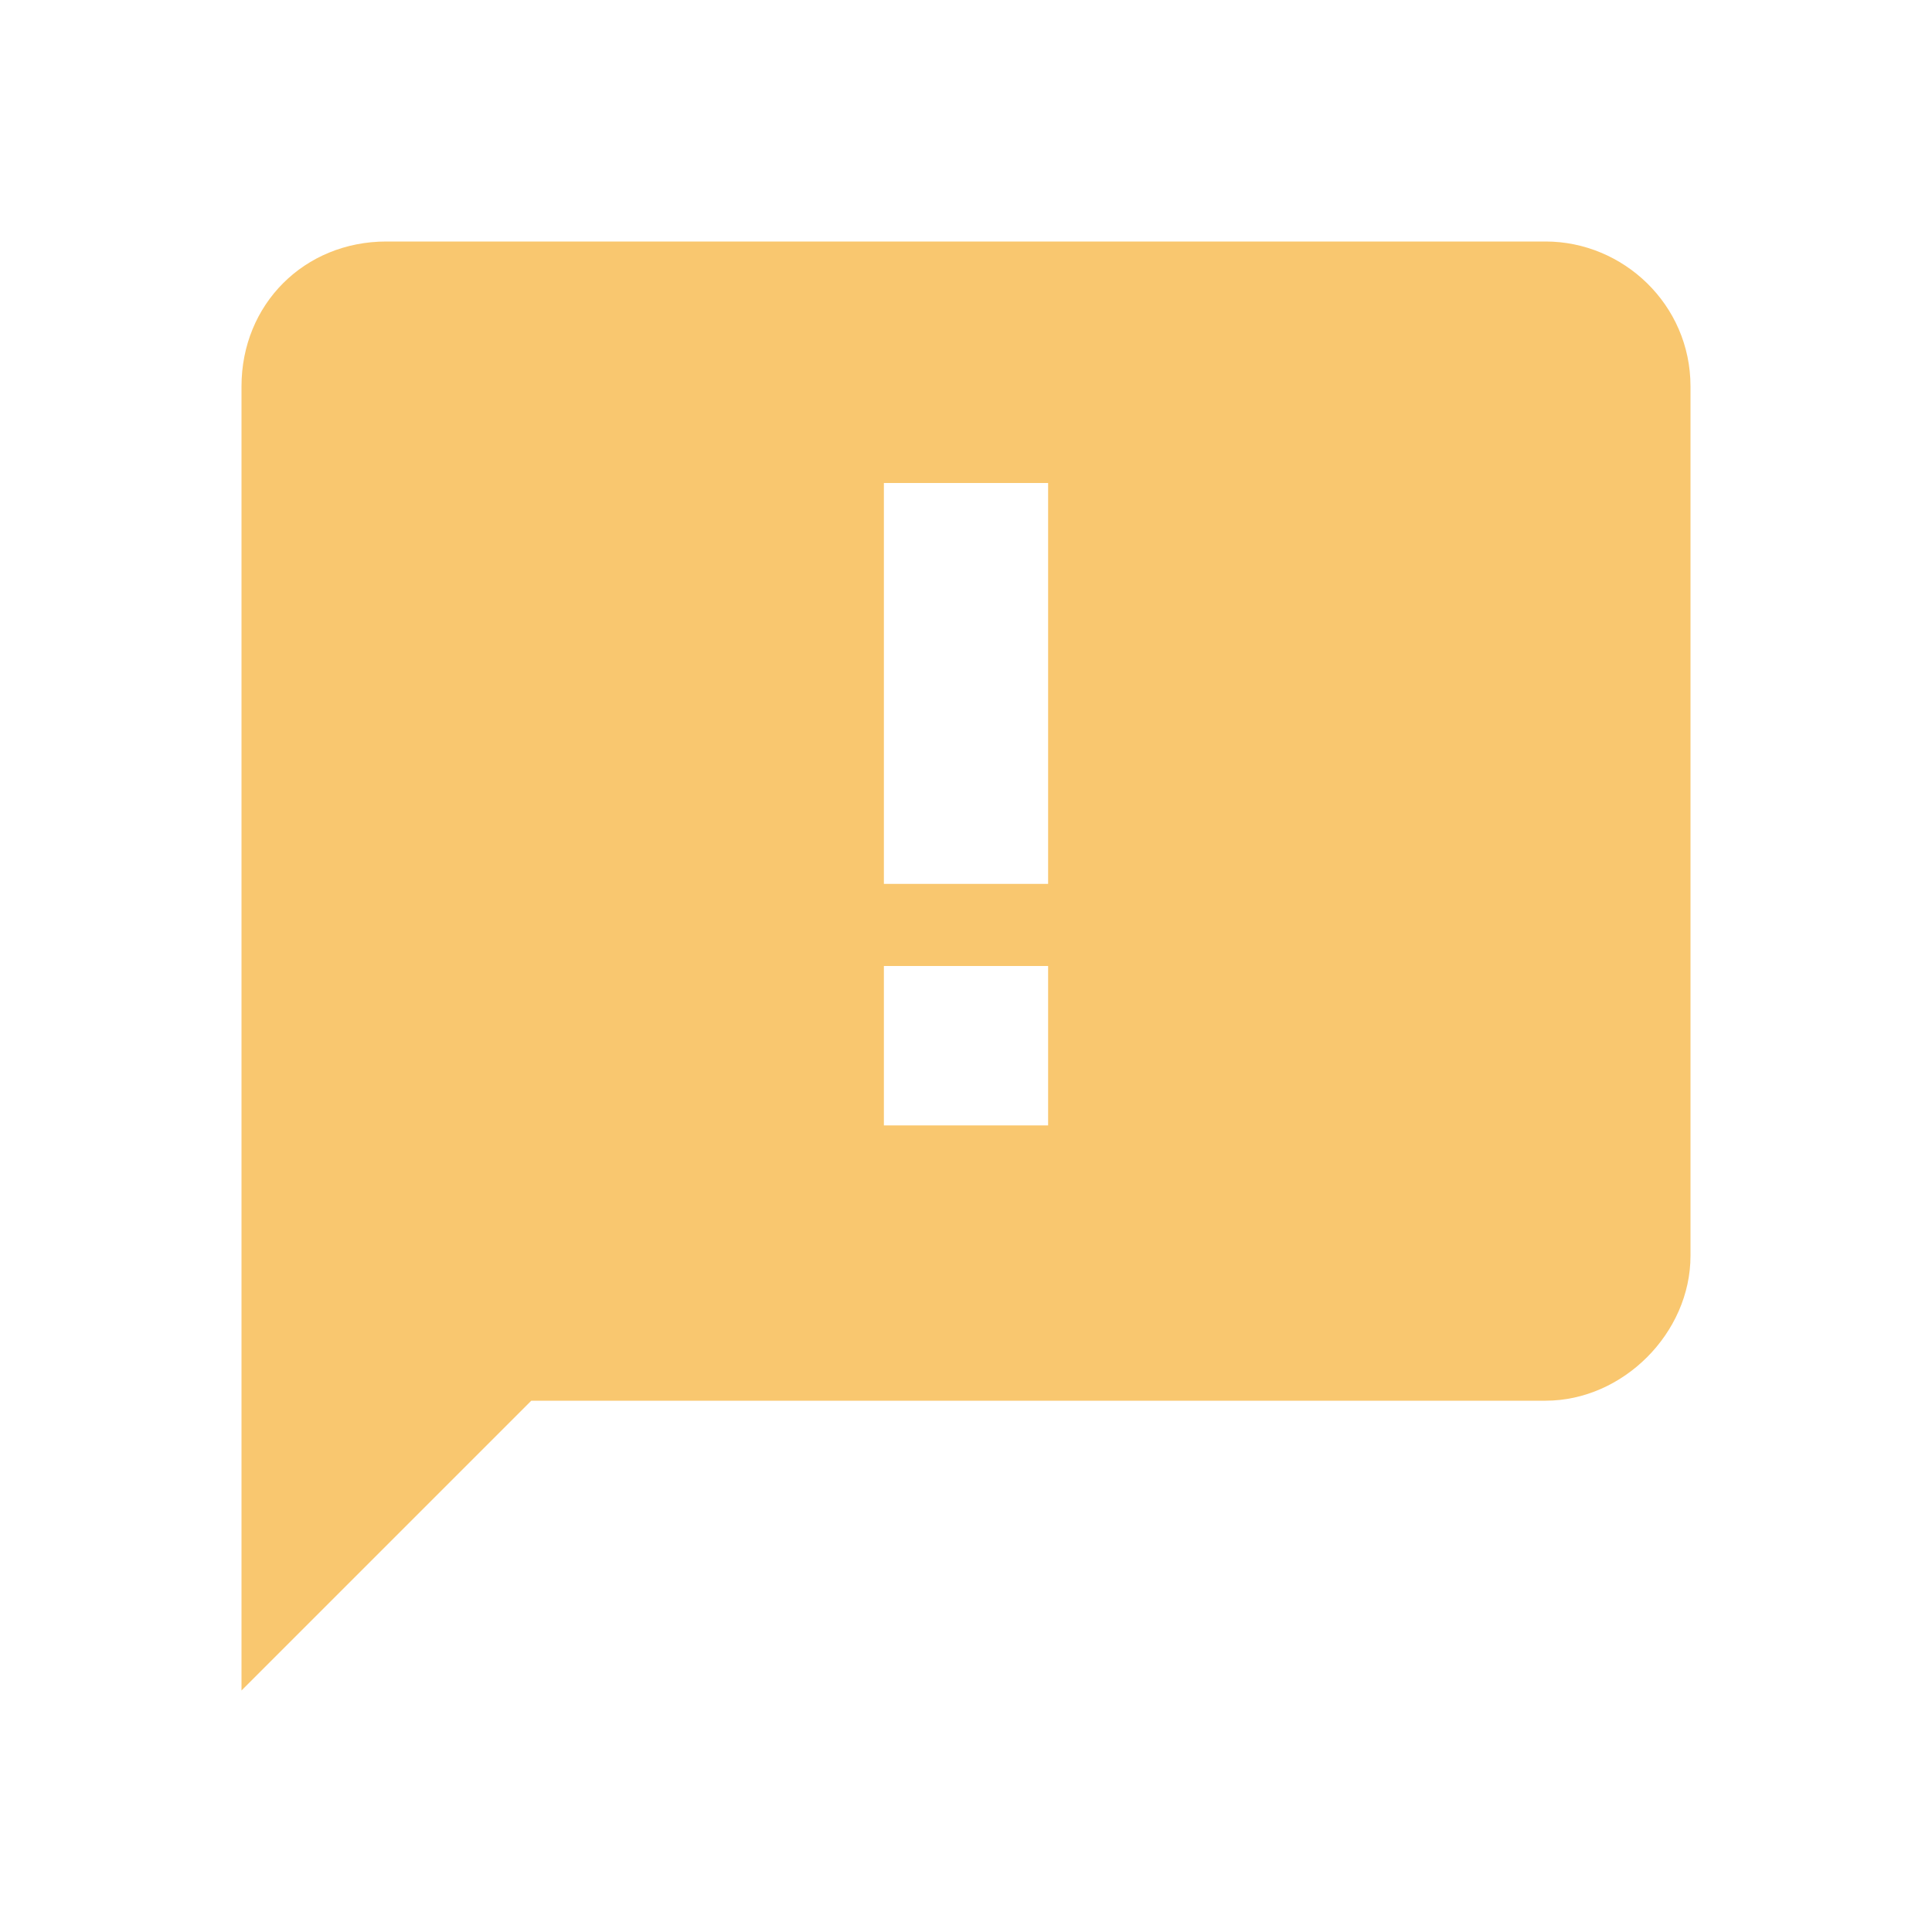 <?xml version="1.0"?><svg width="40" height="40" viewBox="0 0 40 40" xmlns="http://www.w3.org/2000/svg"><path d="m32 5h-24c-1.7 0-3 1.3-3 3l0 27 6-6h21c1.6 0 3-1.4 3-3v-18c0-1.7-1.4-3-3-3z m-10.3 13.3h-3.4v-8.3h3.4v8.3z m0 5h-3.4v-3.3h3.4v3.3z" fill="#F9C76F"></path></svg>